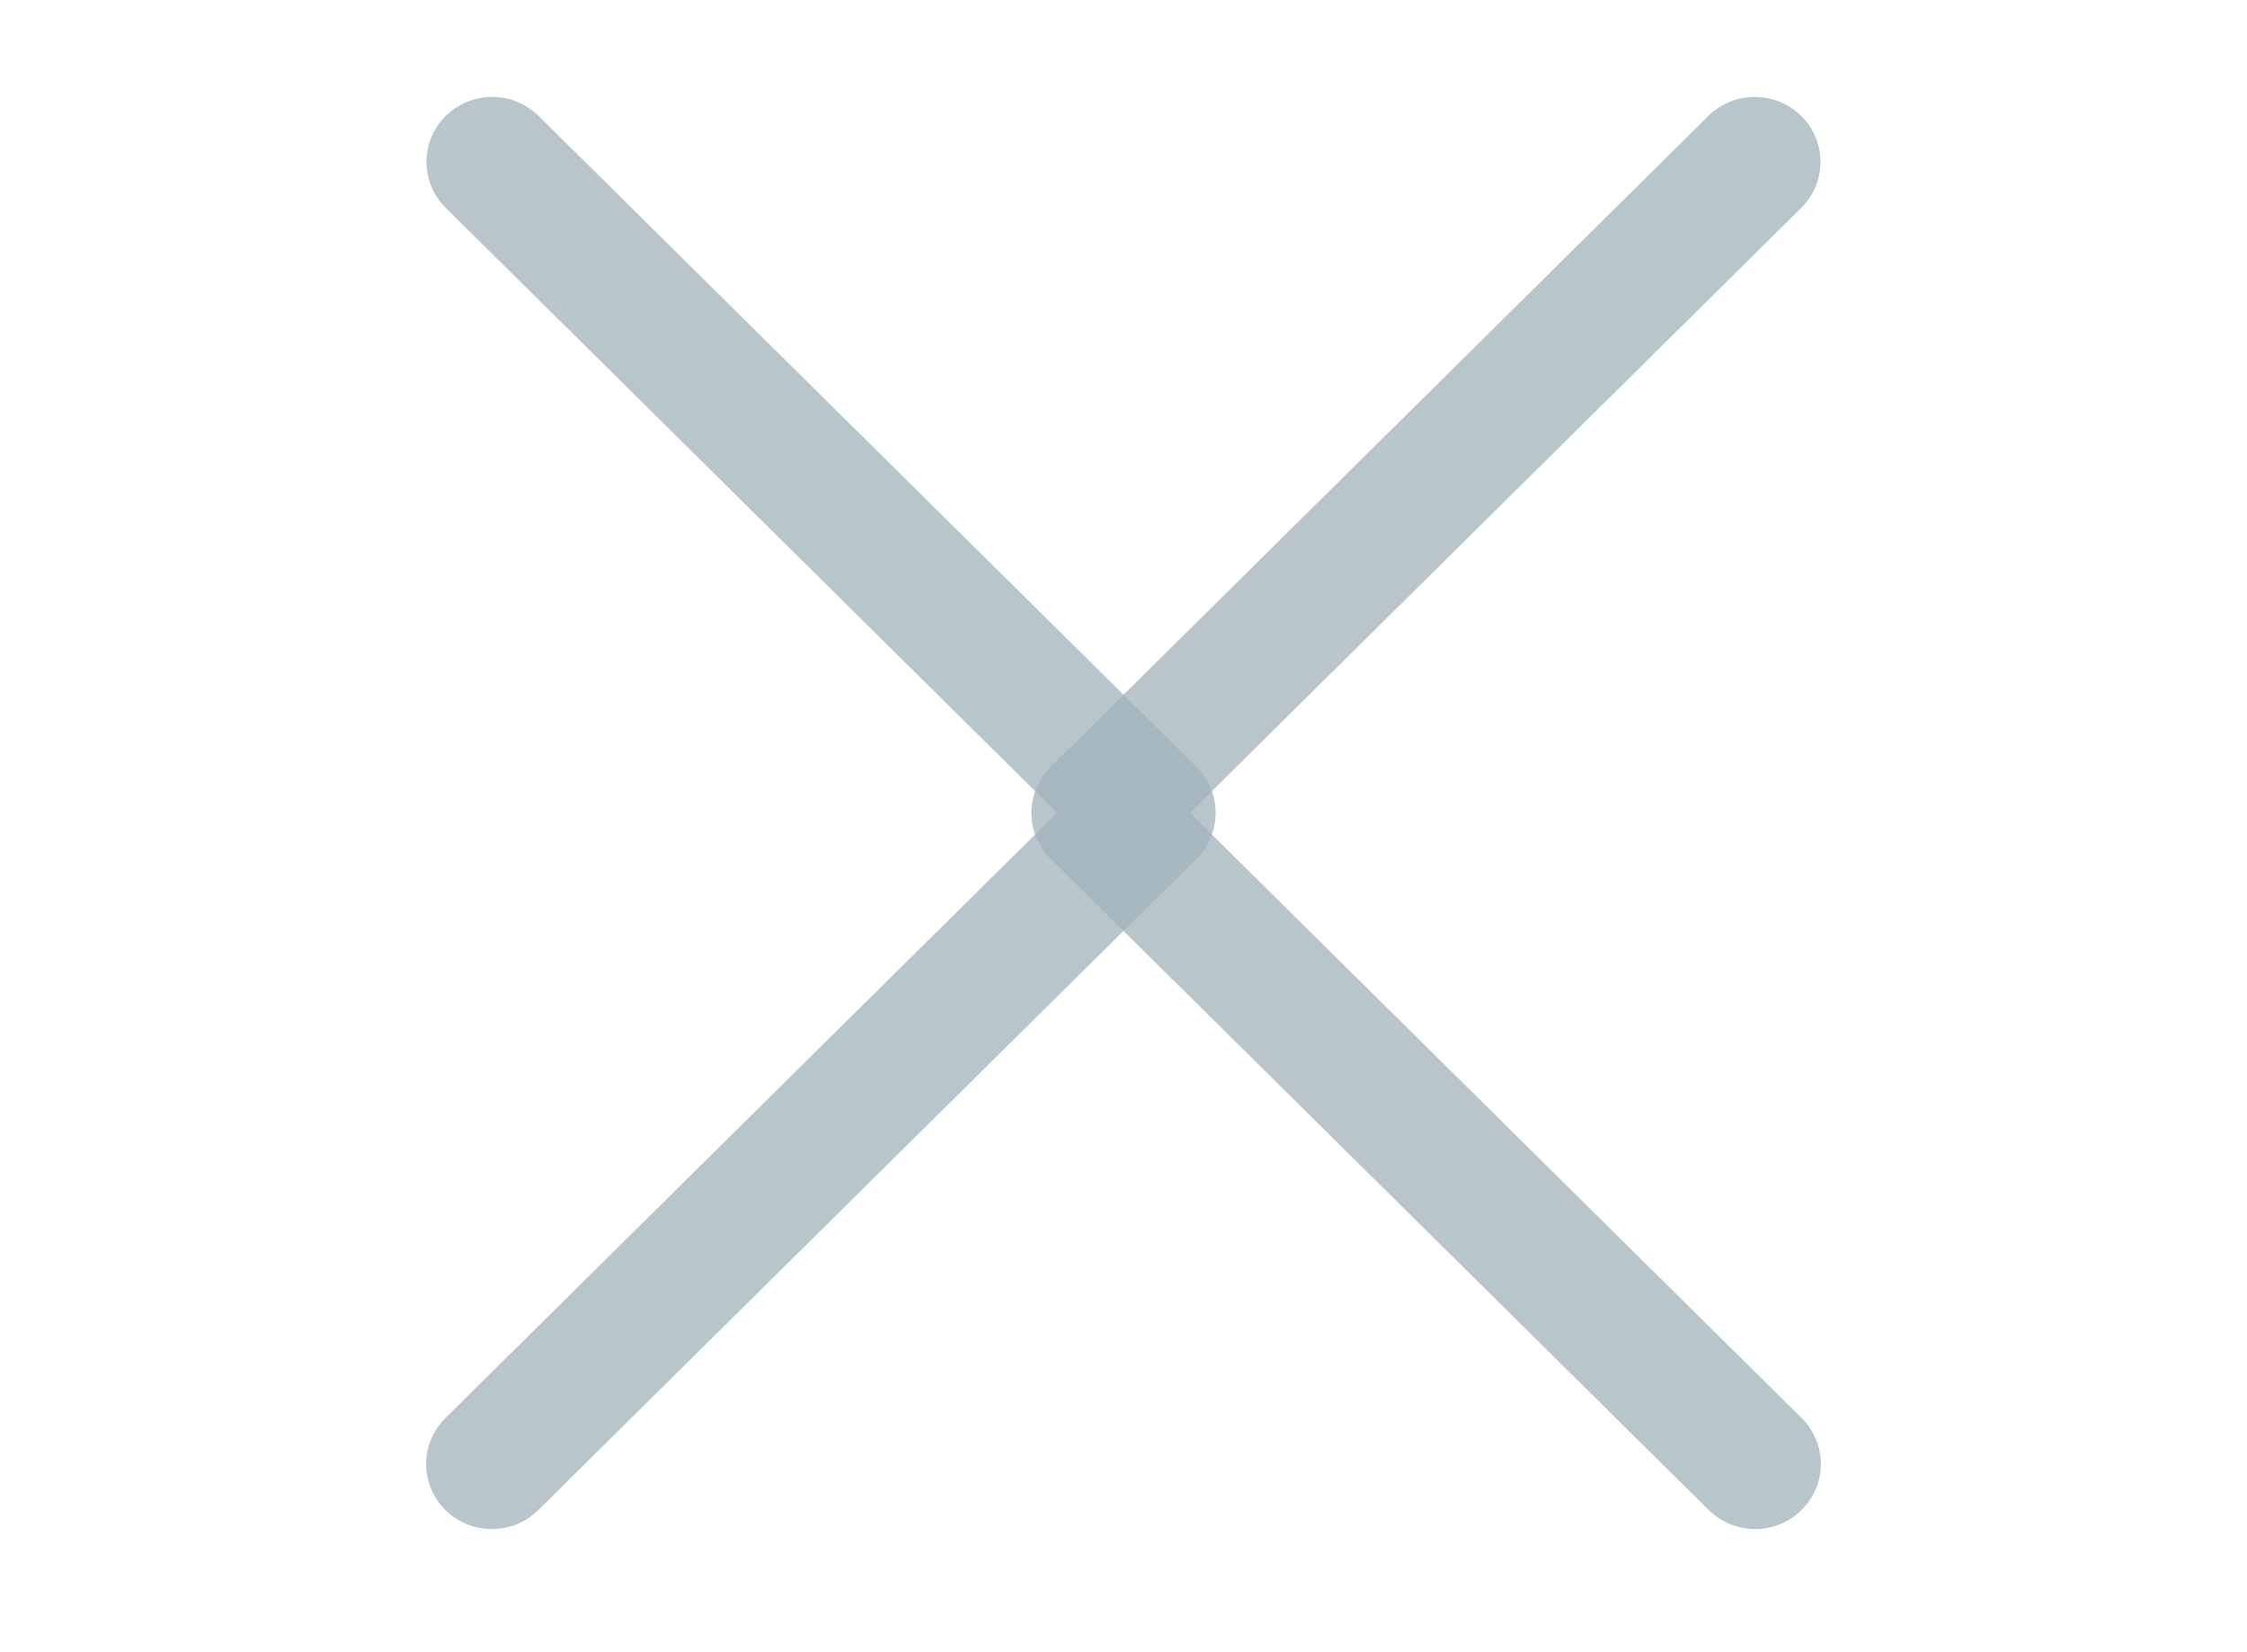 <svg width="34" height="25" viewBox="0 0 34 25" fill="none" xmlns="http://www.w3.org/2000/svg">
<path d="M26.523 1.466C26.265 1.474 26.02 1.582 25.84 1.764L15.897 11.603C15.509 11.988 15.509 12.61 15.897 12.995L25.84 22.834C26.088 23.091 26.459 23.195 26.809 23.105C27.157 23.015 27.428 22.745 27.52 22.401C27.611 22.055 27.506 21.689 27.246 21.442L18.006 12.299L27.246 3.155C27.539 2.873 27.628 2.441 27.469 2.066C27.308 1.693 26.933 1.455 26.523 1.466Z" fill="#A0B2BA" fill-opacity="0.74"/>
<path d="M7.476 1.466C7.735 1.474 7.979 1.582 8.16 1.764L18.103 11.603C18.491 11.988 18.491 12.61 18.103 12.995L8.16 22.834C7.912 23.091 7.541 23.195 7.191 23.105C6.843 23.015 6.572 22.745 6.48 22.401C6.389 22.055 6.494 21.689 6.754 21.442L15.994 12.299L6.754 3.155C6.461 2.873 6.372 2.441 6.531 2.066C6.692 1.693 7.067 1.455 7.476 1.466Z" fill="#A0B2BA" fill-opacity="0.74"/>
</svg>
